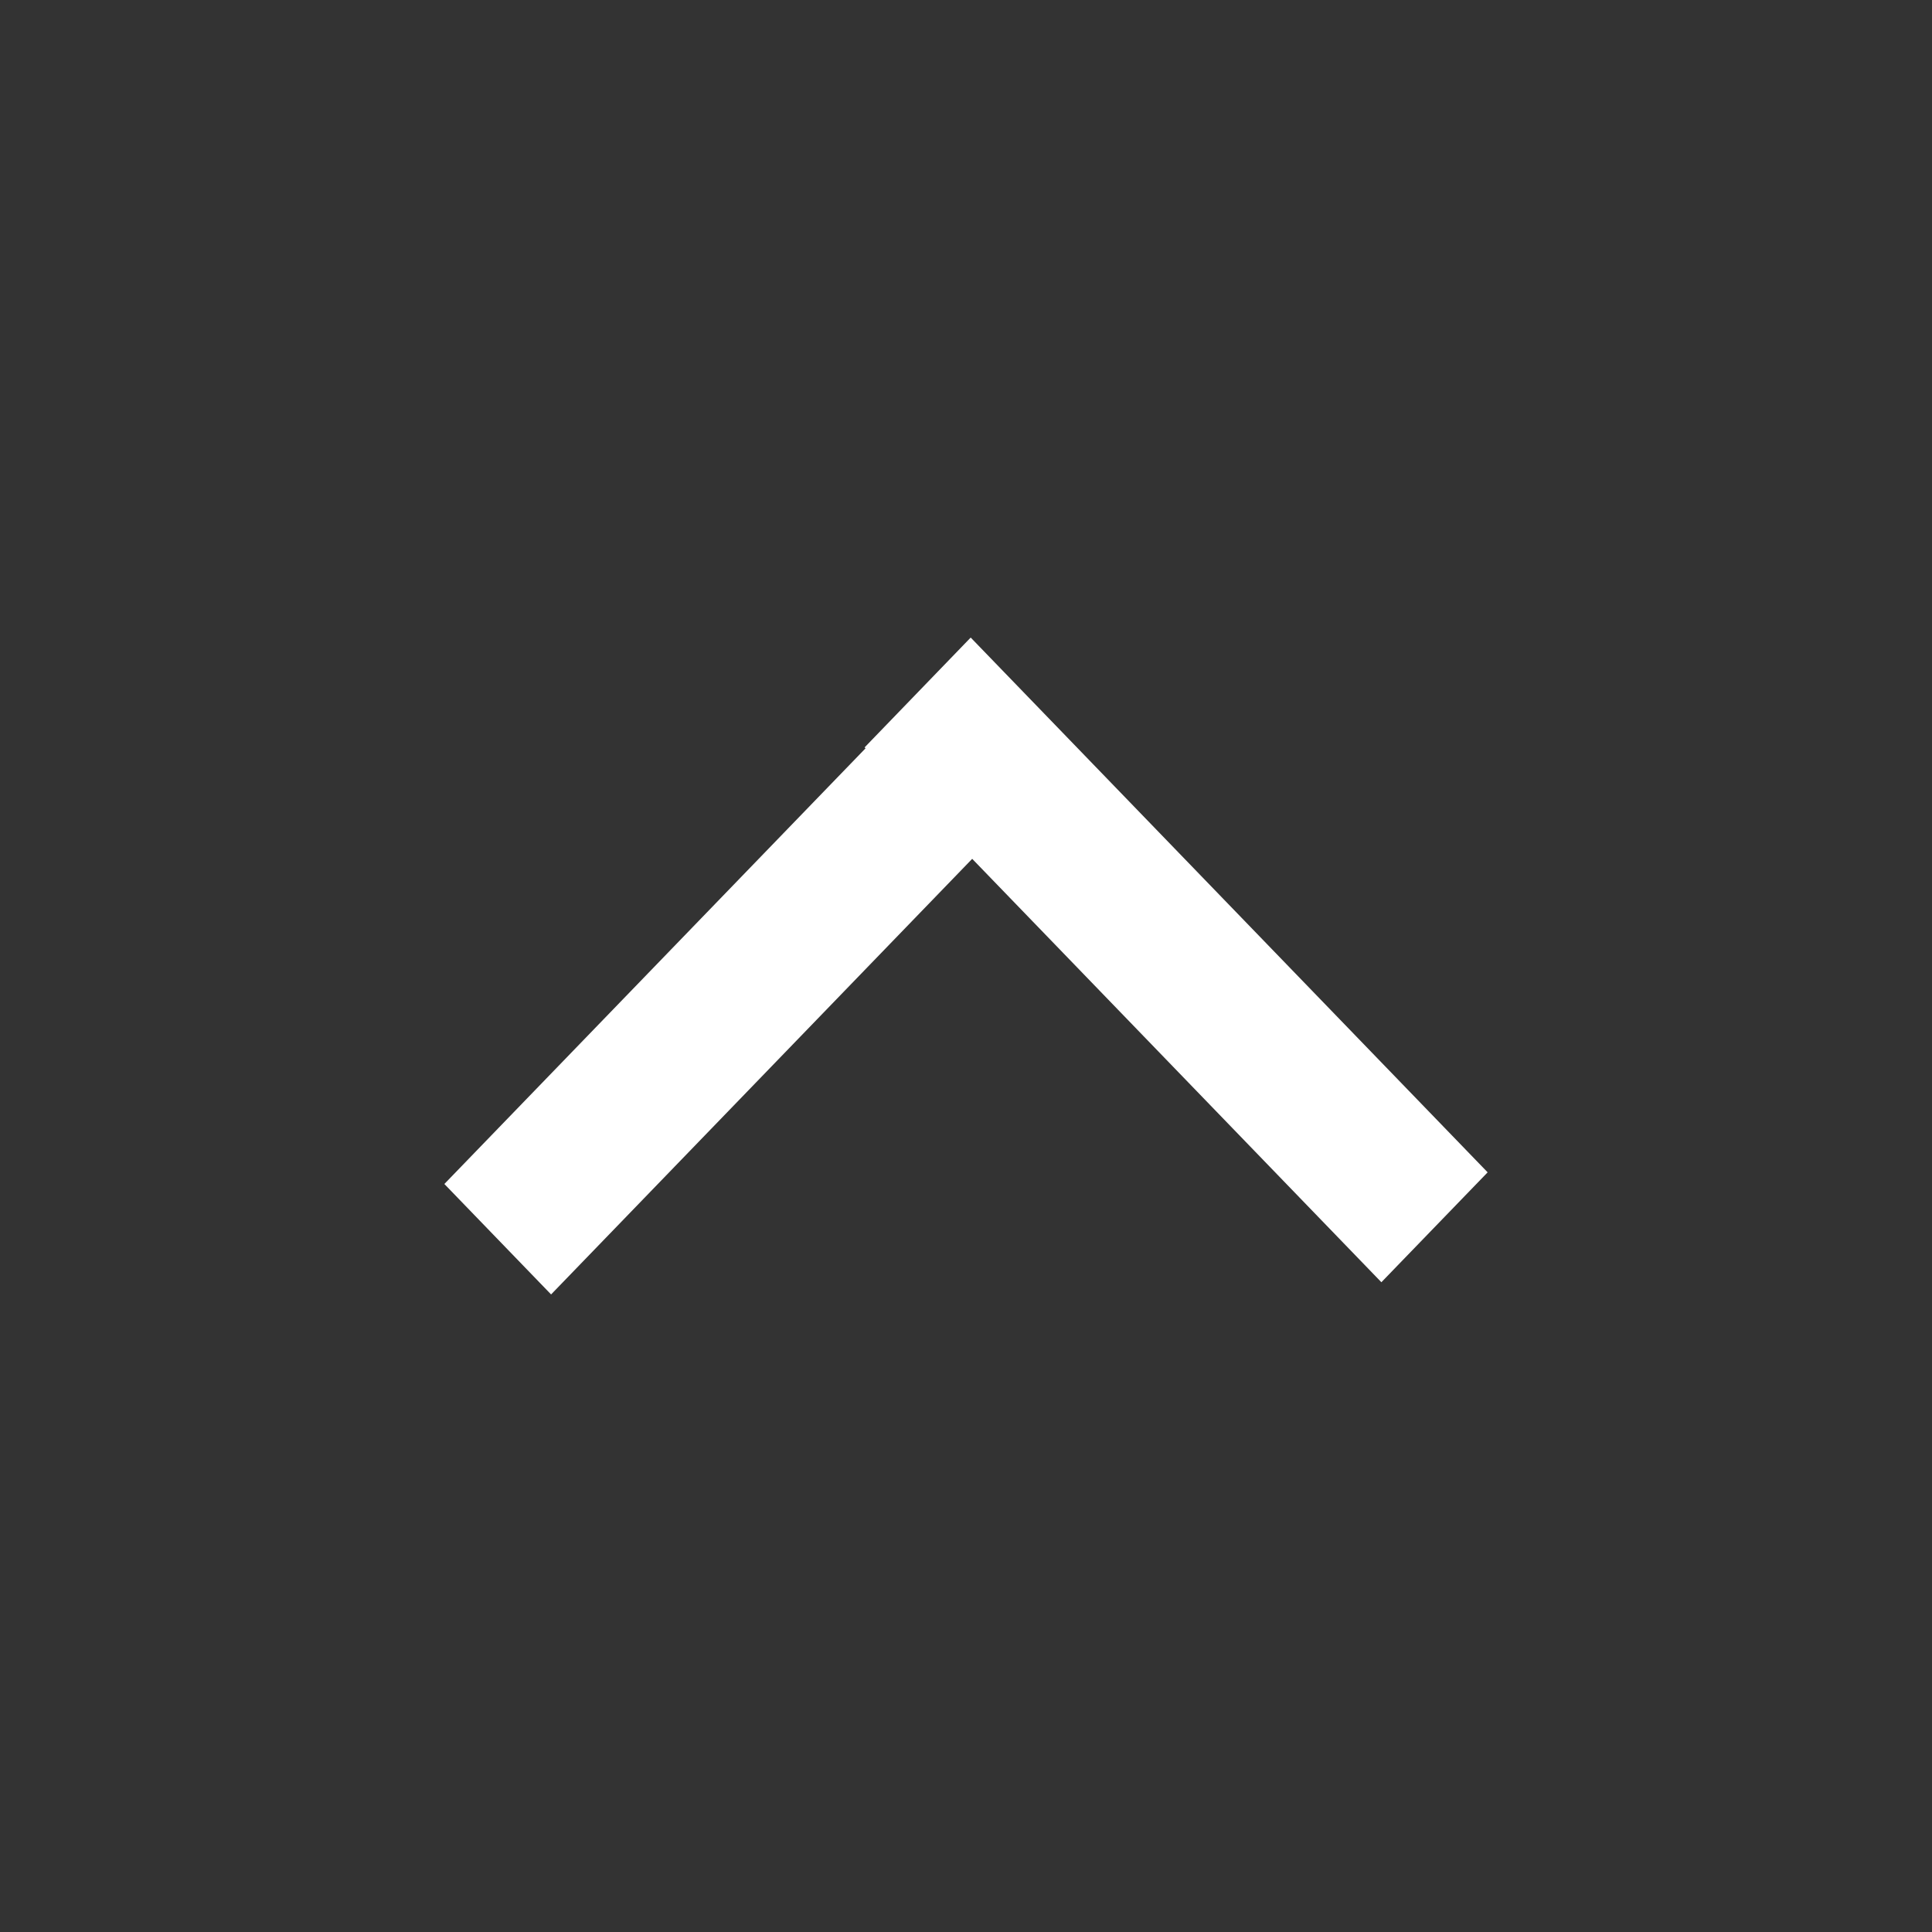 <svg id="icons" xmlns="http://www.w3.org/2000/svg" width="100" height="100" viewBox="0 0 100 100">
  <rect x="0" y="0" width="100" height="100" fill="#333333" stroke="none"/>
<defs>
    <style>
      .cls-1 {
        fill: #fff;
        fill-rule: evenodd;
      }
    </style>
  </defs>
  <path id="mobile-nested_menu_1_copy" data-name="mobile-nested menu 1 copy" class="cls-1" d="M71.5,66.368L50.321,44.453,28.524,67,23,61.283l21.8-22.55-0.047-.049L50.243,33,77,60.68Z"/>
</svg>
